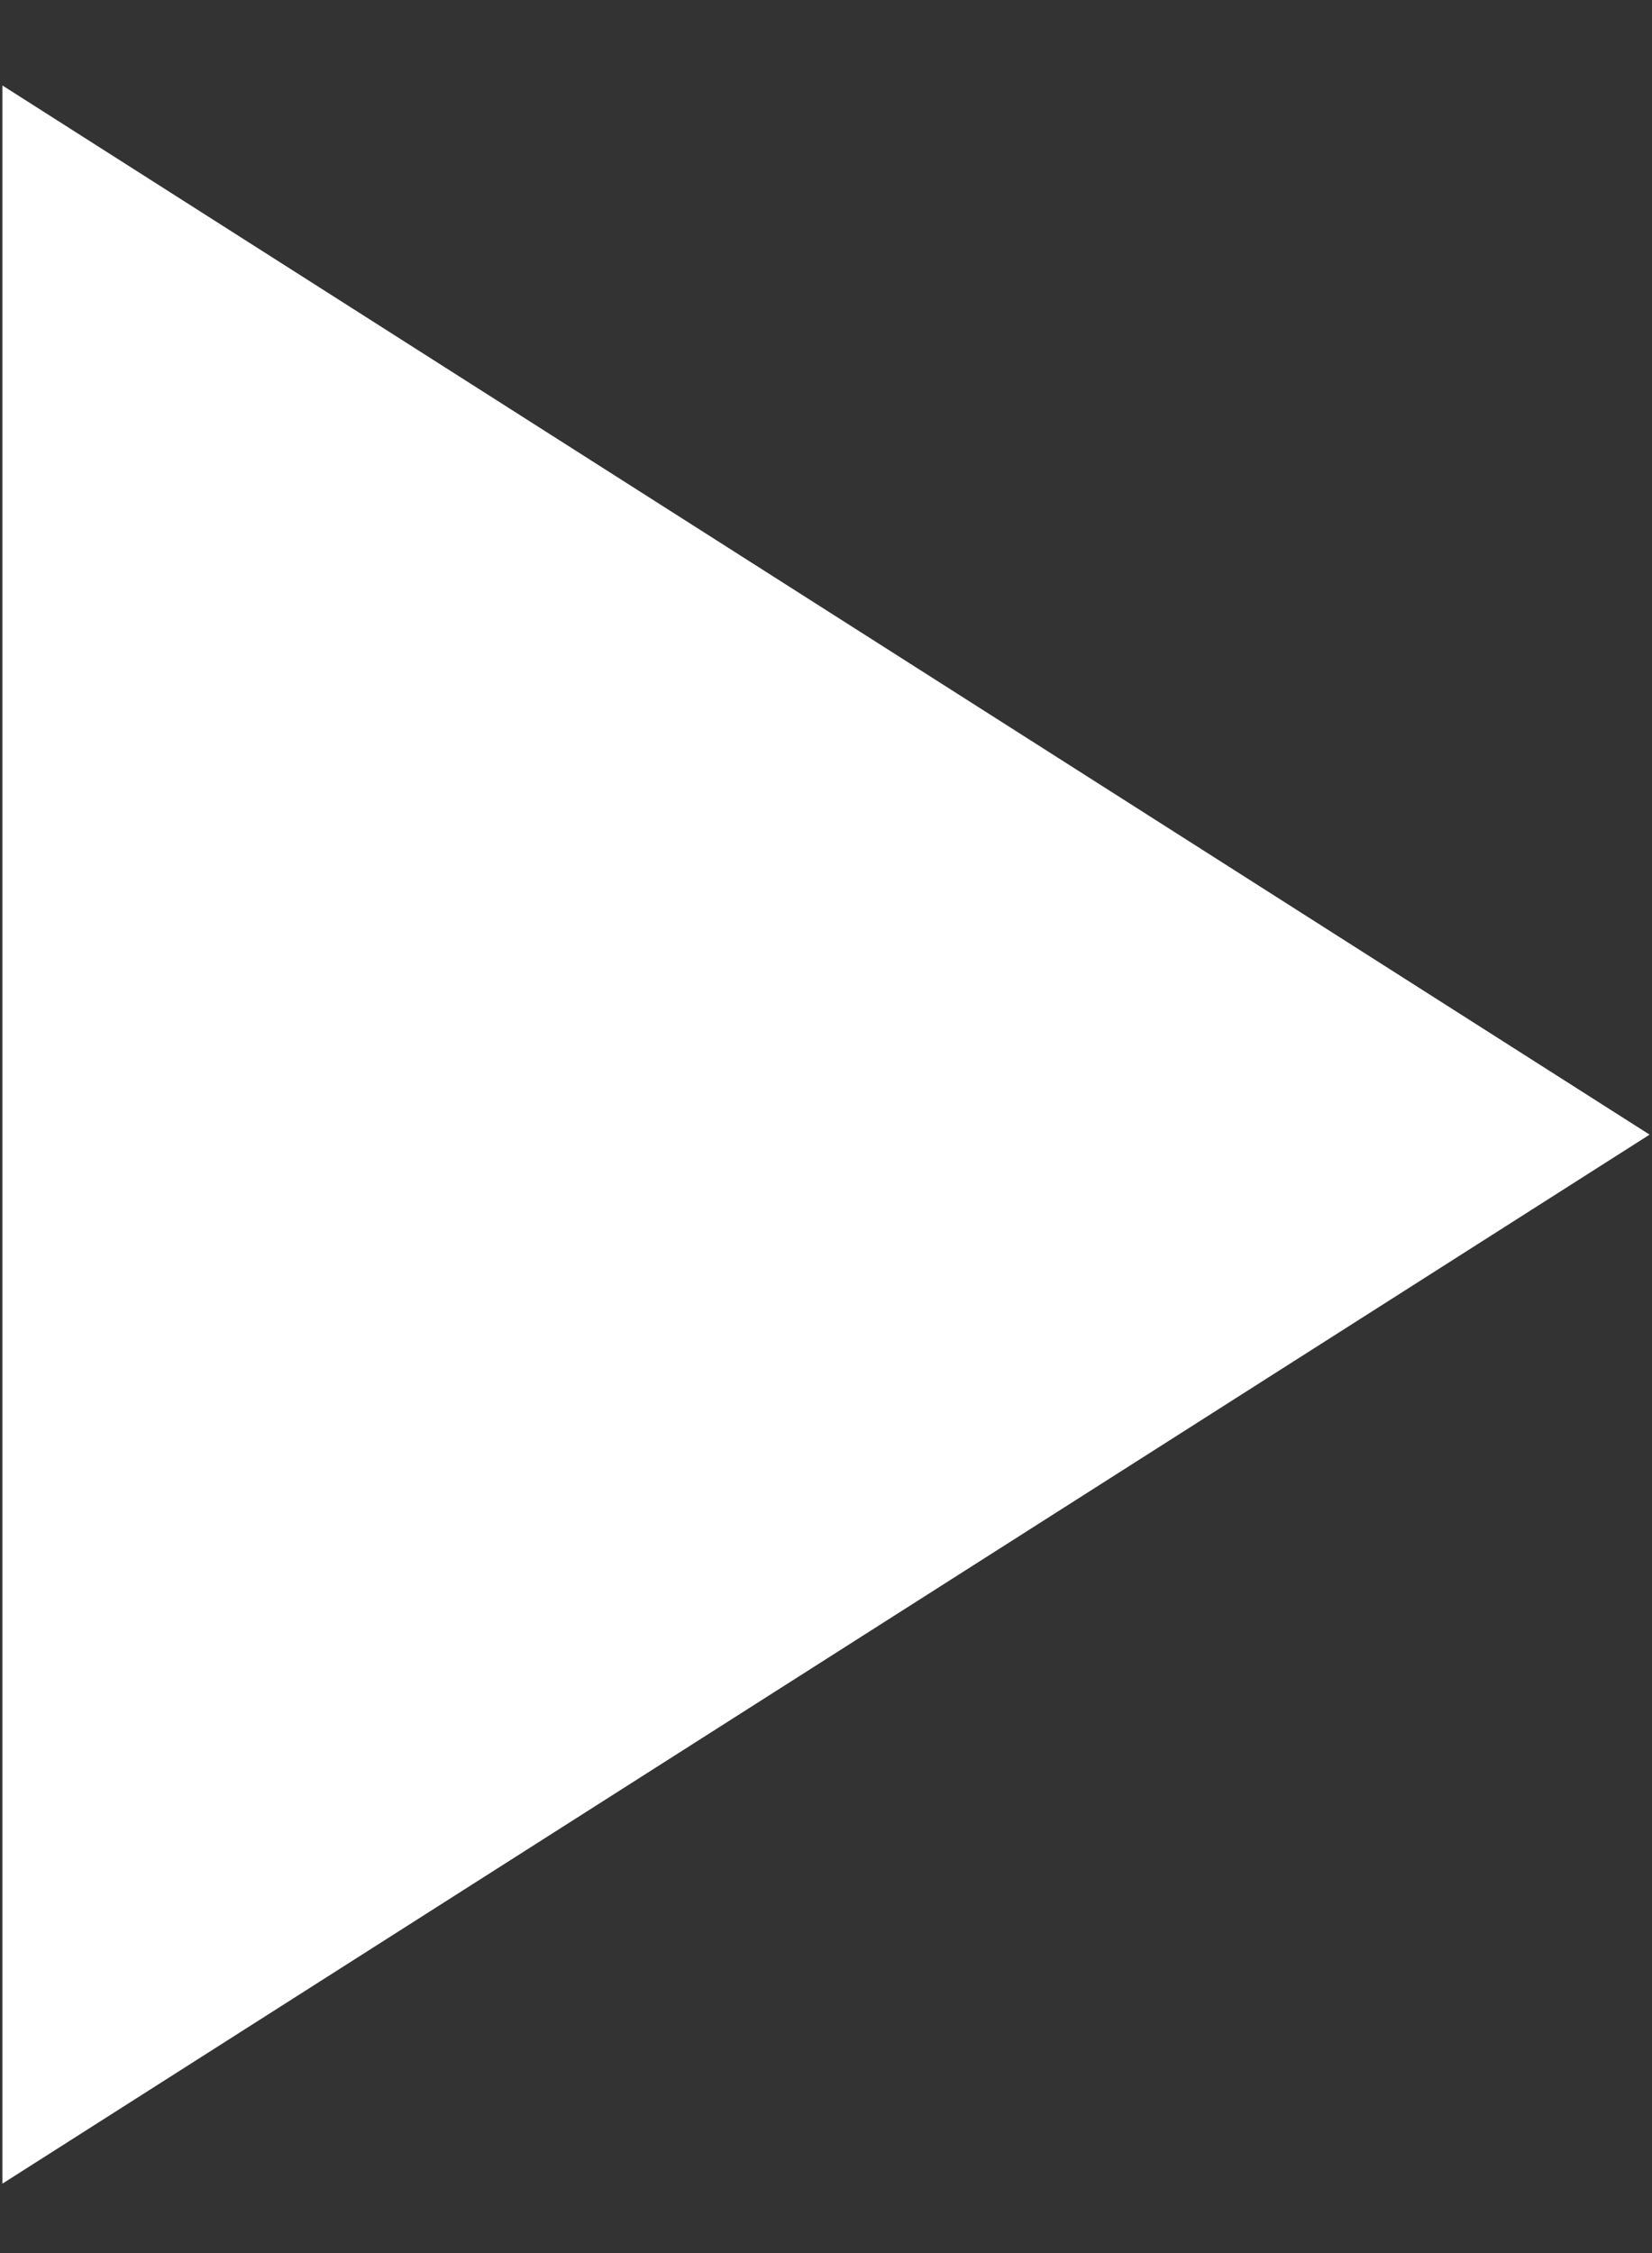 <svg width="11" height="15" viewBox="0 0 11 15" fill="none" xmlns="http://www.w3.org/2000/svg">
<rect x="0" y="0" width="11" height="15" fill="#333333" stroke="none"/>
<path d="M0.016 0.569L10.984 7.554L0.016 14.538V0.569Z" fill="white"/>
</svg>
